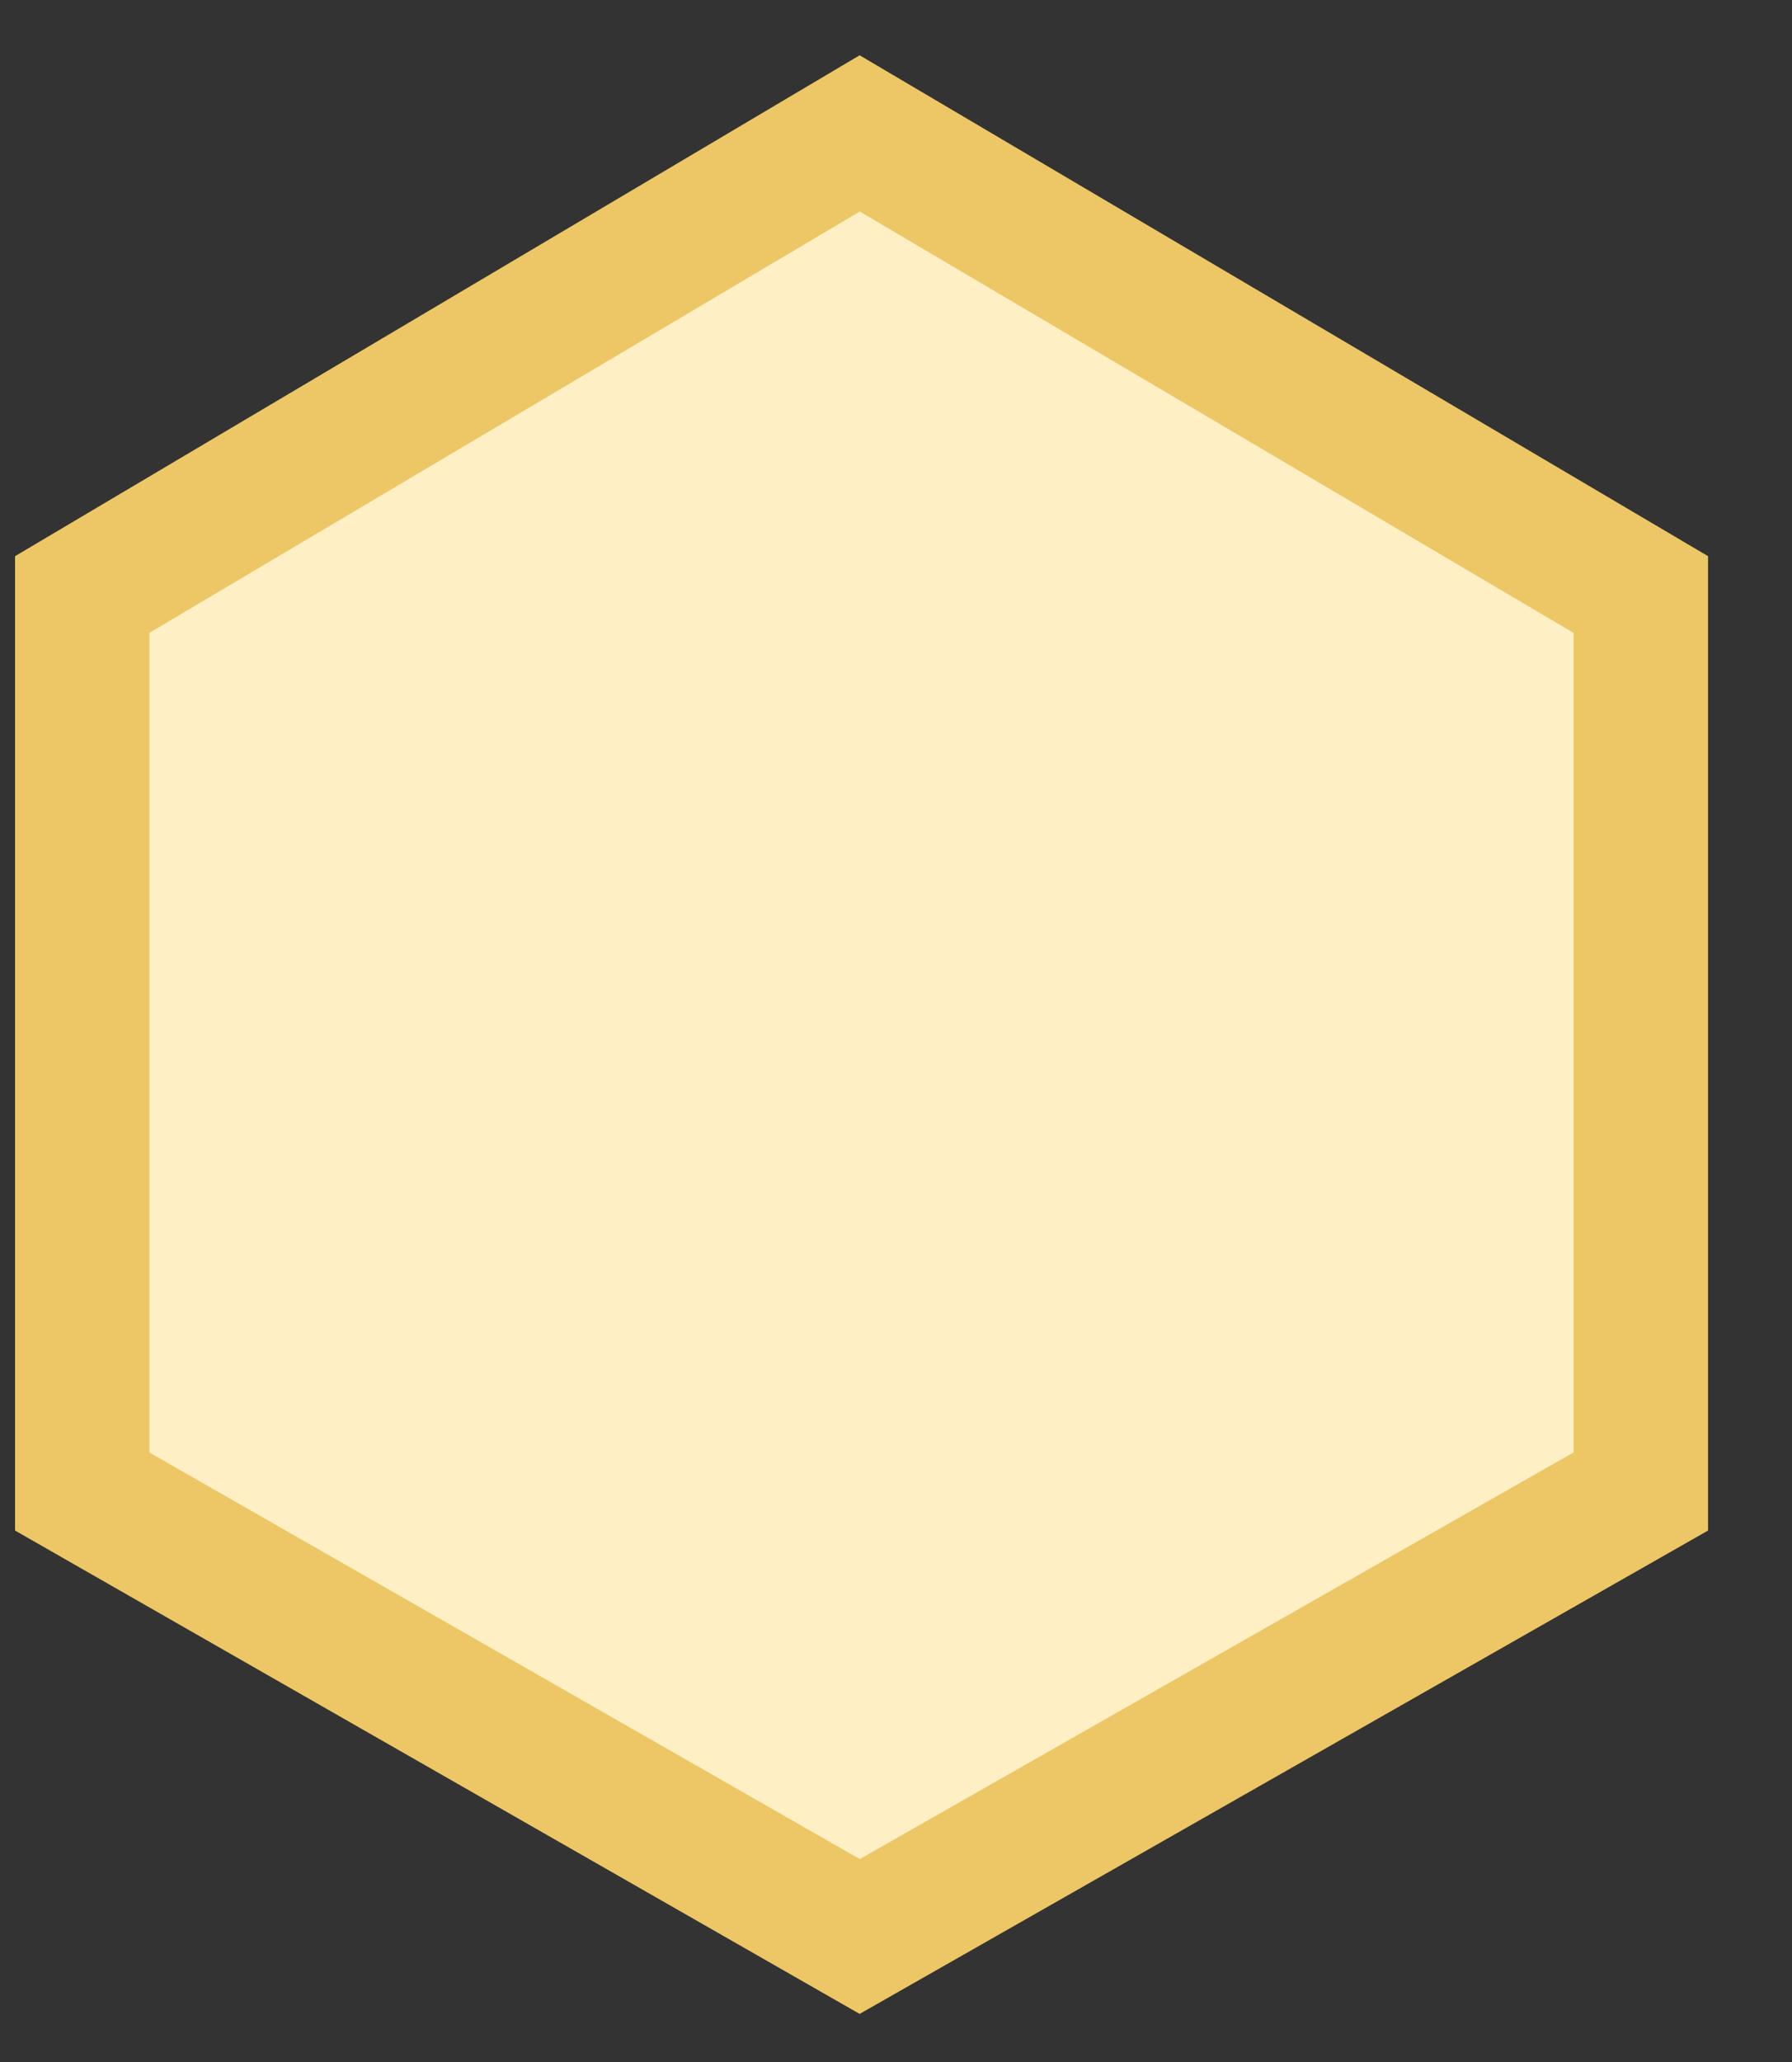<svg width="20" height="23" viewBox="0 0 20 23" fill="none" xmlns="http://www.w3.org/2000/svg">
<rect x="0" y="0" width="20" height="23" fill="#333333" stroke="none"/>
<path d="M9.595 21.6L0.918 16.637V6.631L9.595 1.488L18.313 6.632V16.636L9.595 21.6Z" fill="#FFEFC5" stroke="#EDC765" stroke-width="1.5"/>
</svg>
